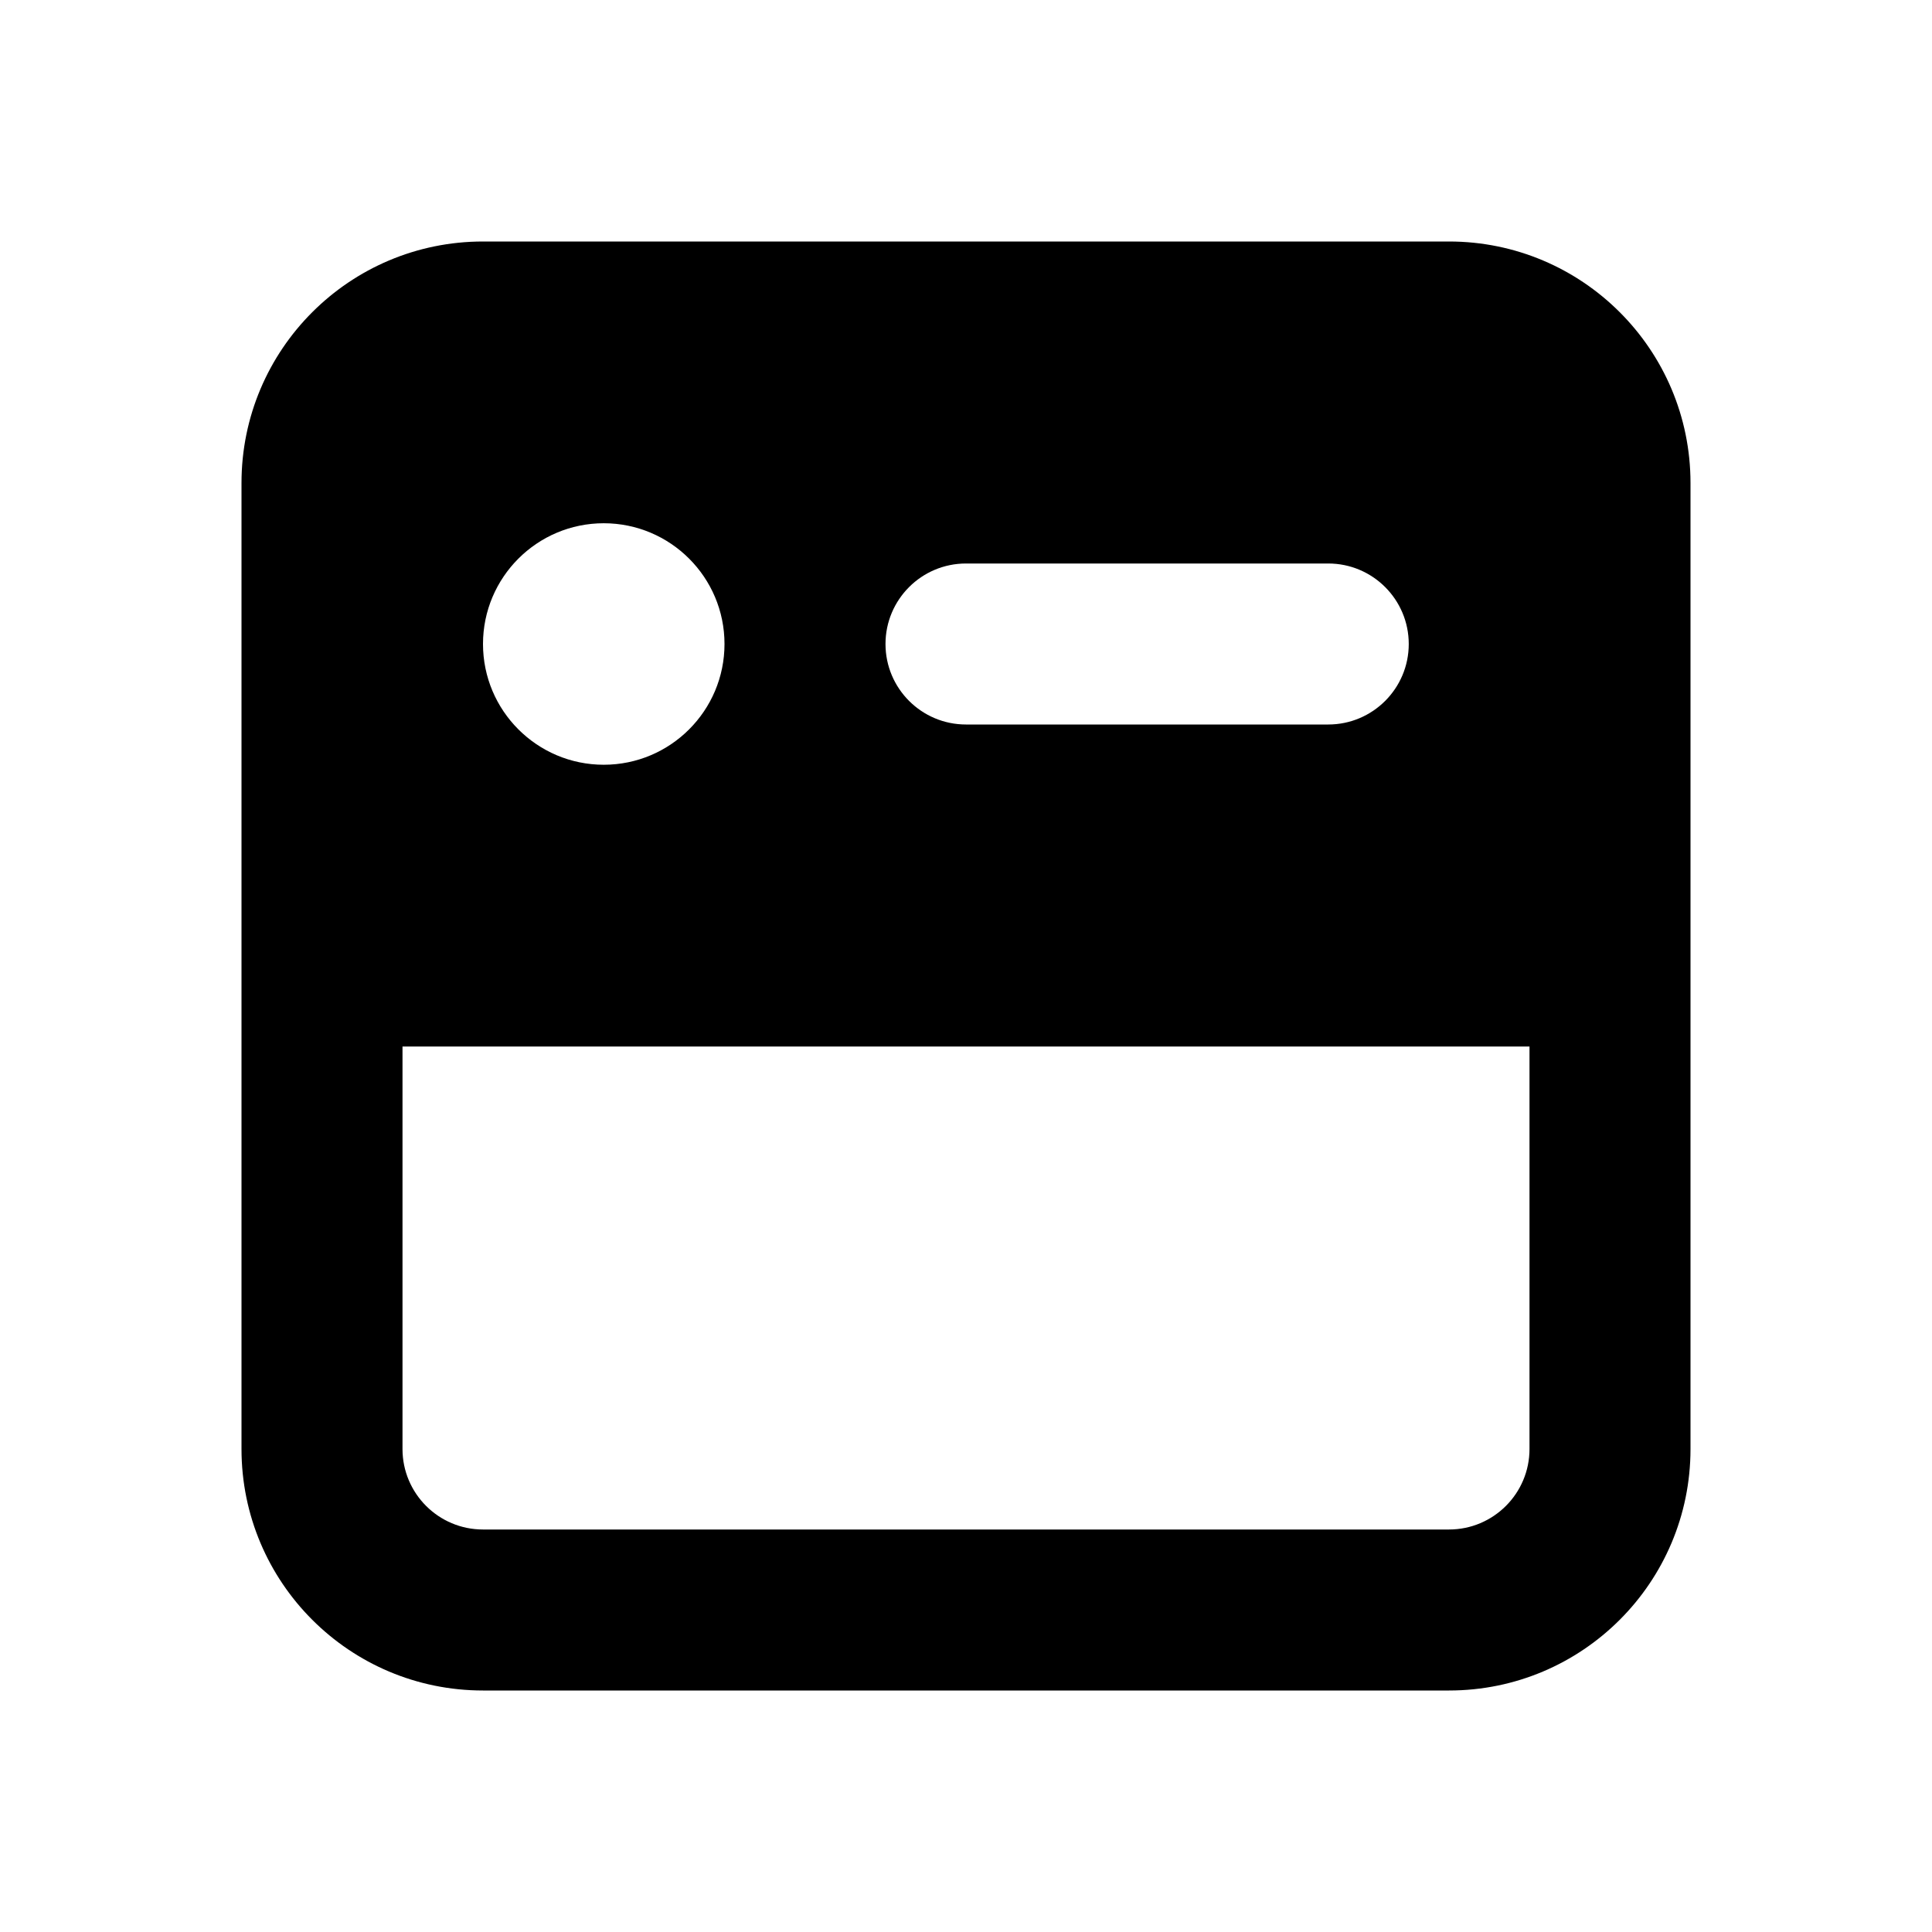 <svg width="24" height="24" viewBox="0 0 24 24" fill="none" xmlns="http://www.w3.org/2000/svg">
<path d="M3 6C3 4.343 4.343 3 6 3H18C19.657 3 21 4.343 21 6V18C21 19.657 19.657 21 18 21H6C4.343 21 3 19.657 3 18V6ZM5 13V18C5 18.552 5.448 19 6 19H18C18.552 19 19 18.552 19 18V13H5ZM9 8C9 7.172 8.328 6.5 7.5 6.5C6.672 6.5 6 7.172 6 8C6 8.828 6.672 9.5 7.5 9.5C8.328 9.5 9 8.828 9 8ZM12 7C11.448 7 11 7.448 11 8C11 8.552 11.448 9 12 9H16.5C17.052 9 17.5 8.552 17.5 8C17.5 7.448 17.052 7 16.5 7H12Z" fill="black"/>
</svg>

